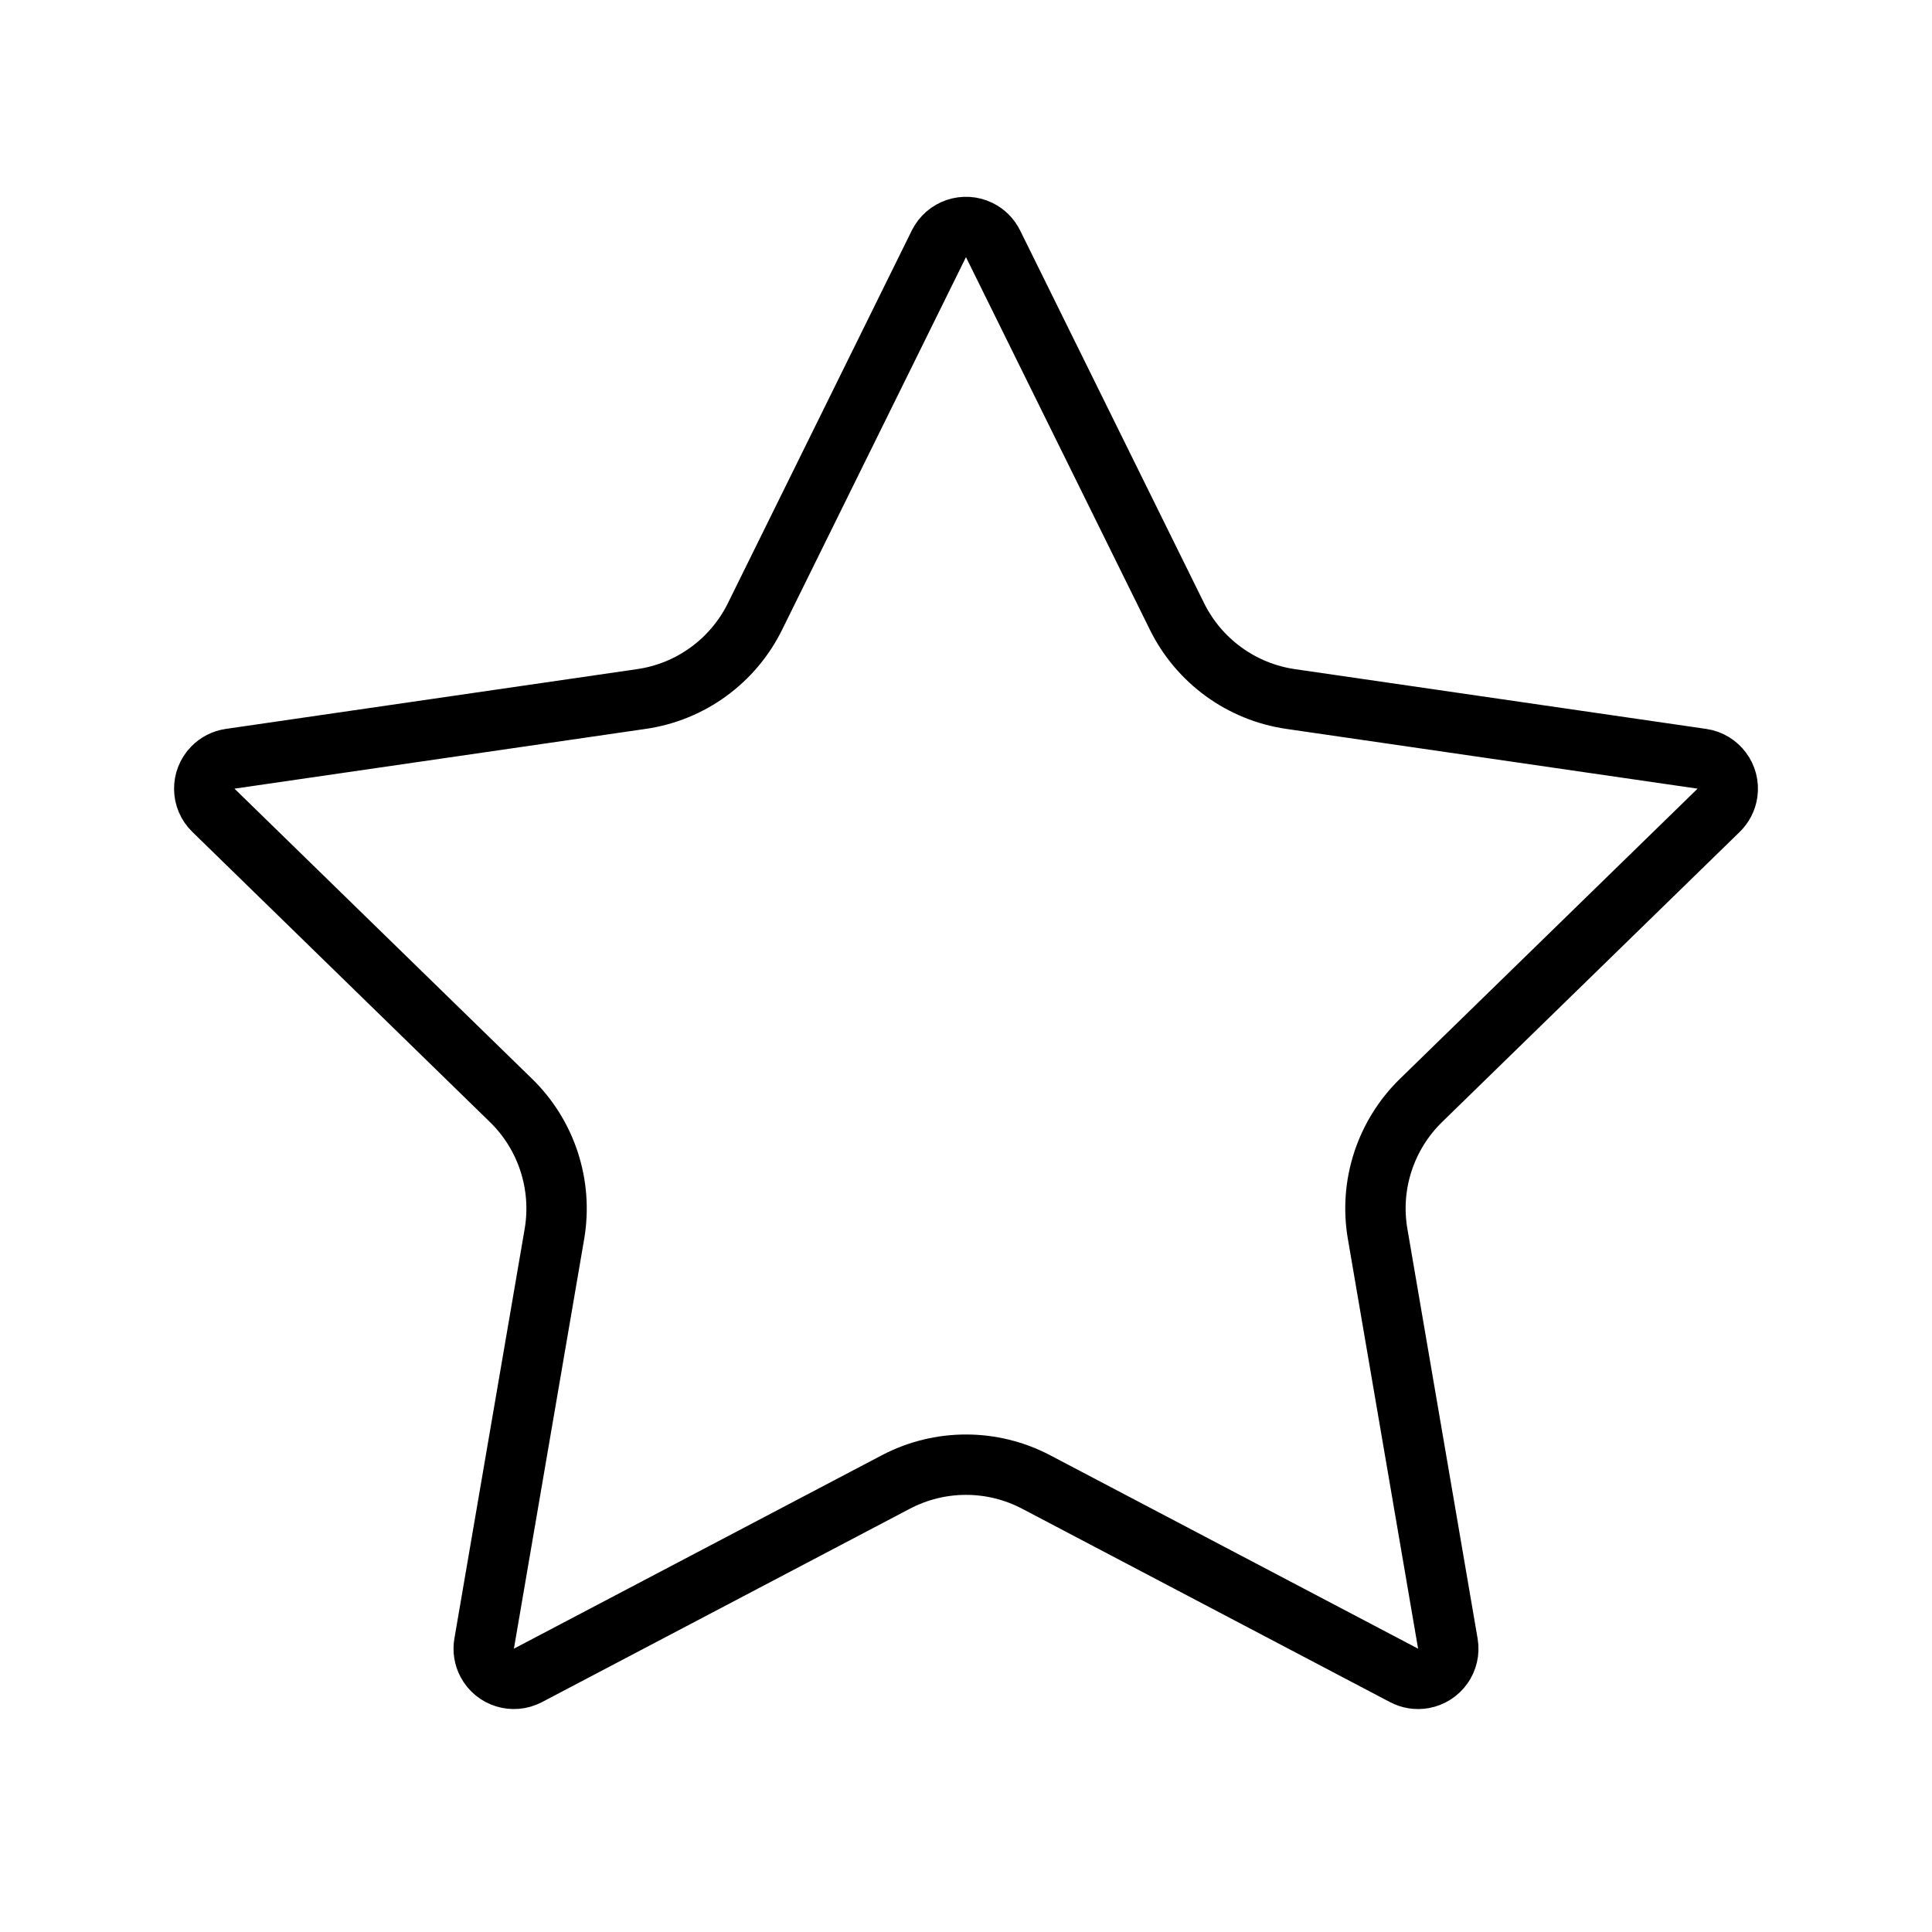 <svg xmlns="http://www.w3.org/2000/svg" width="32" height="32" viewBox="0 0 32 32">
    <path fill="none" stroke="currentColor" d="M14.837 24.547c.728-.383 1.598-.383 2.326 0l6.093 3.203c.097.051.209.069.317.05.272-.047.455-.305.408-.577l-1.163-6.785c-.14-.81.13-1.638.719-2.212l4.929-4.805c.079-.077.13-.177.146-.286.04-.273-.15-.527-.423-.567l-6.812-.99c-.814-.118-1.518-.63-1.882-1.367l-3.047-6.173c-.048-.098-.128-.178-.227-.227-.247-.122-.547-.02-.67.227l-3.046 6.173c-.364.738-1.068 1.25-1.882 1.367l-6.812.99c-.109.016-.21.067-.286.146-.193.198-.189.514.01.707l4.928 4.805c.59.574.858 1.401.72 2.212l-1.164 6.785c-.019.108-.001.22.05.317.128.244.43.338.675.21l6.093-3.203z"/>
</svg>
